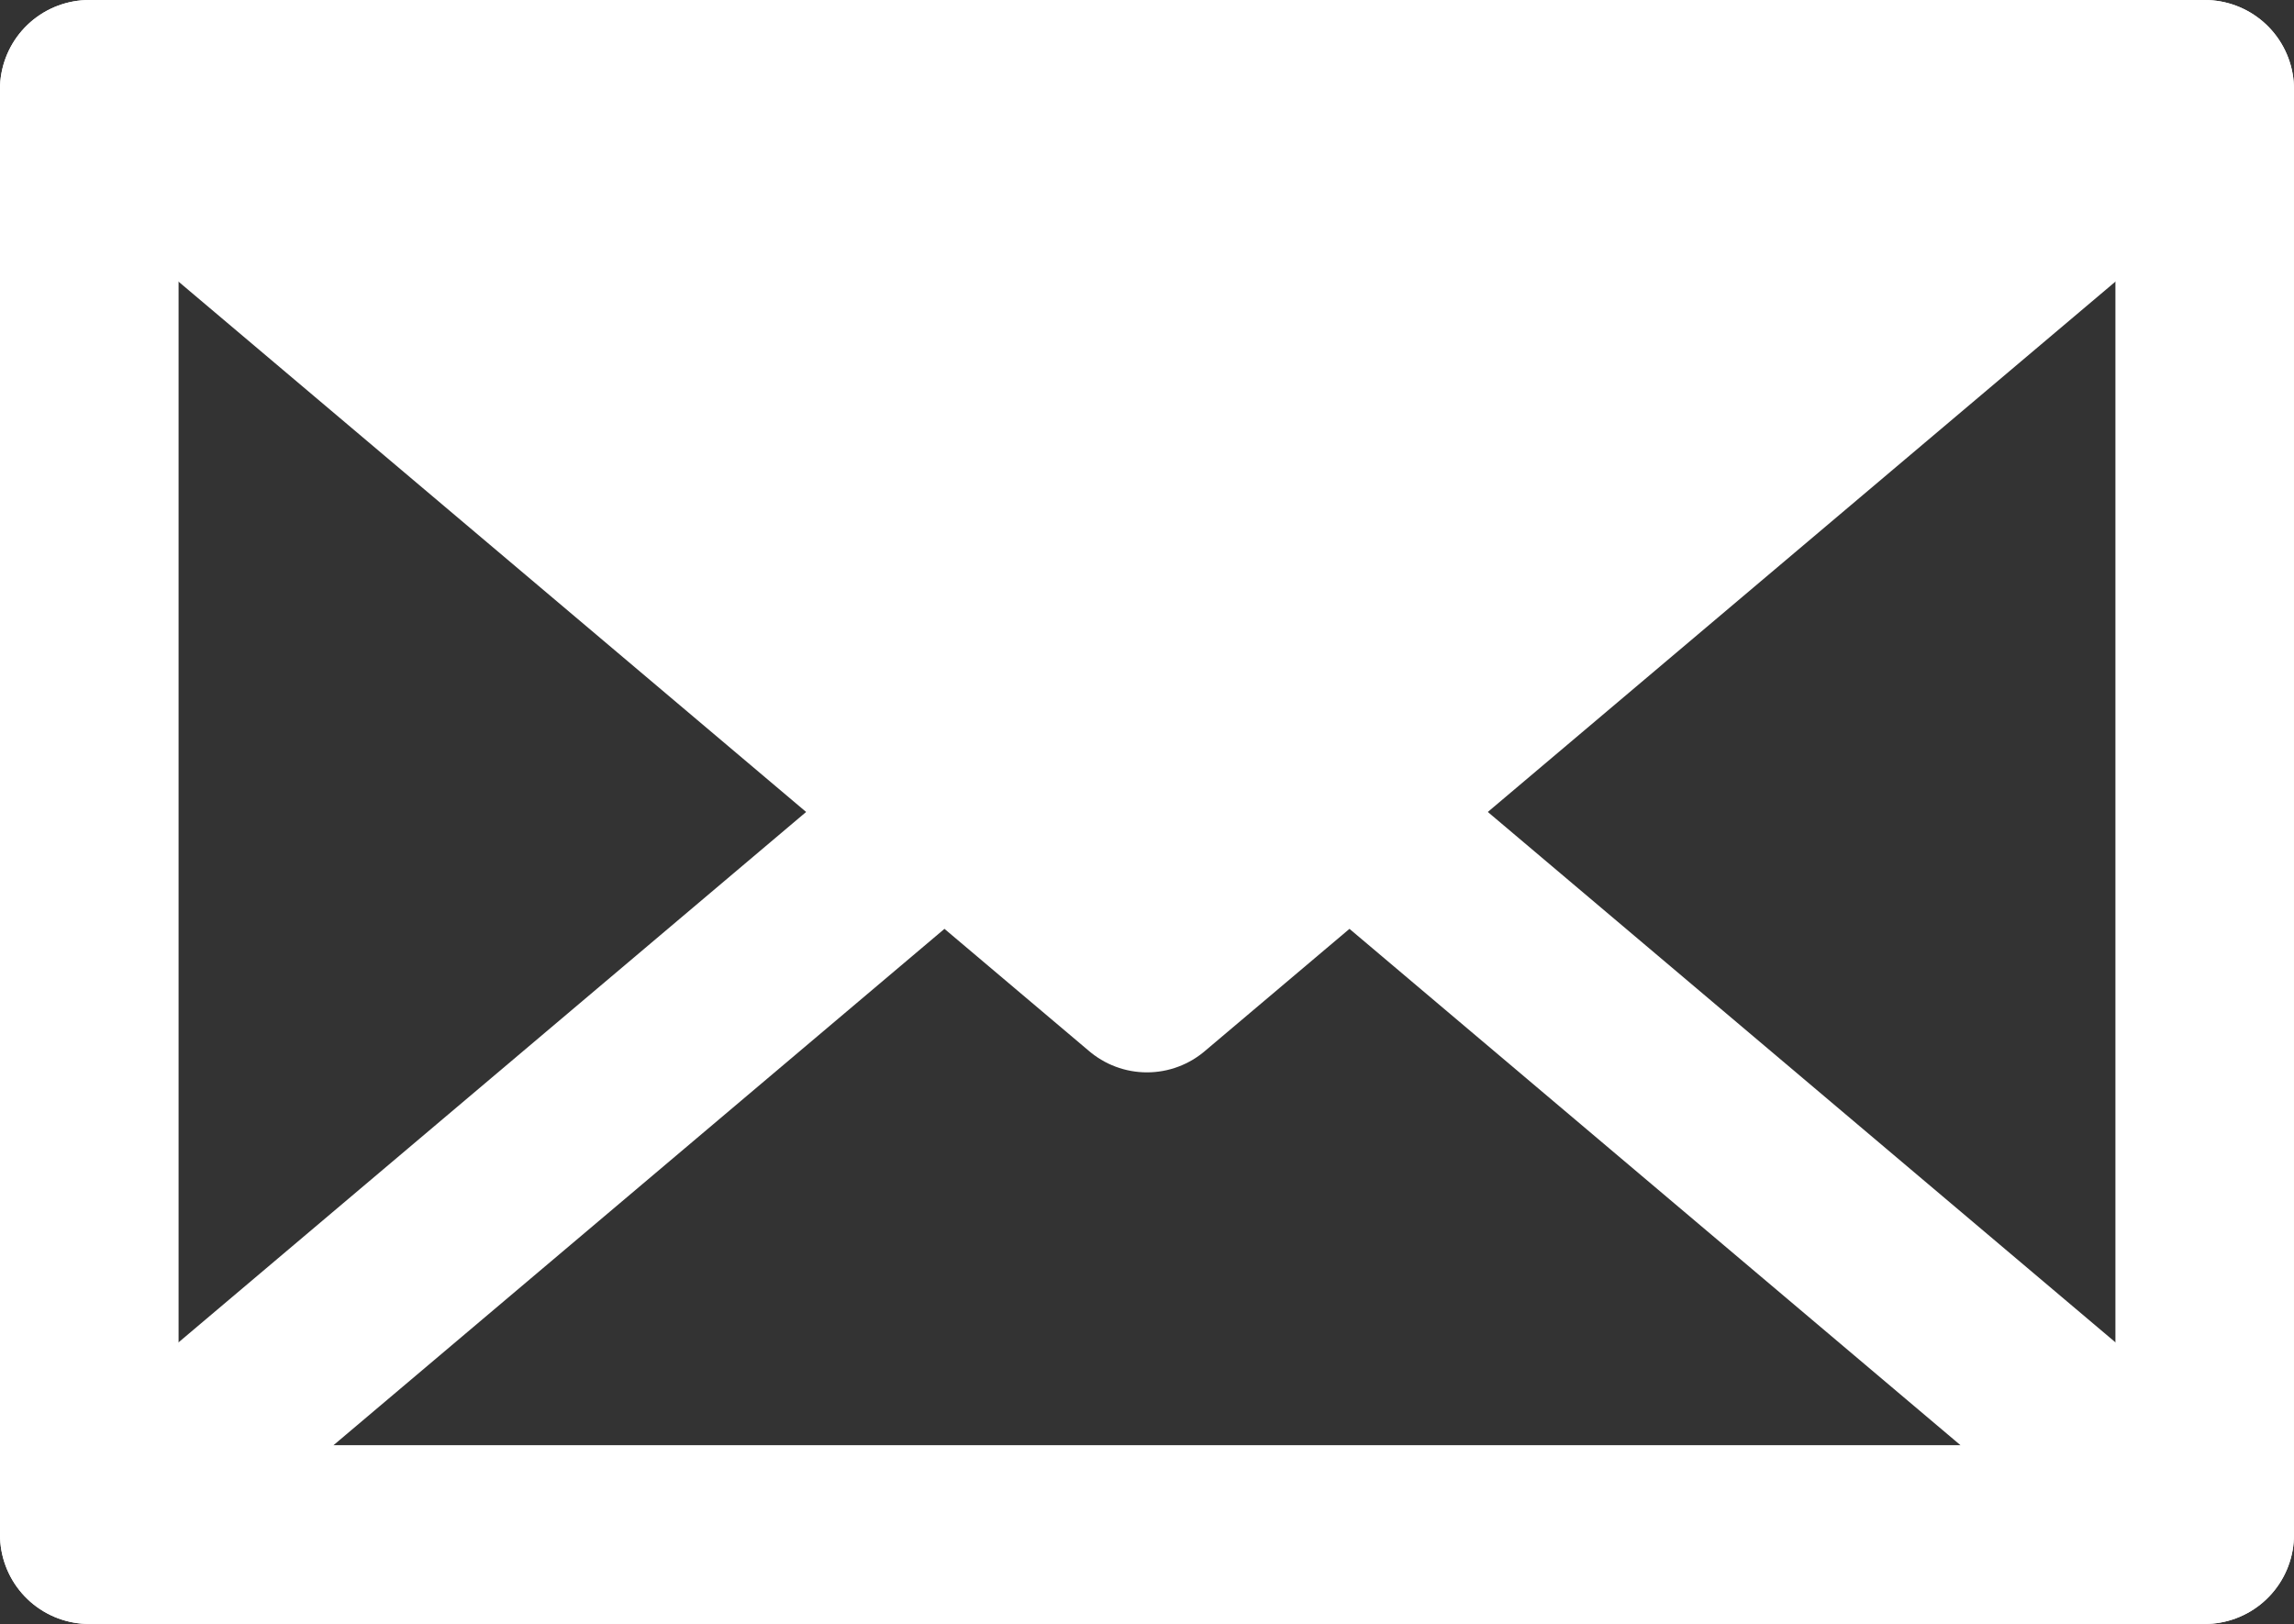 <svg xmlns="http://www.w3.org/2000/svg" width="32.115" height="22.738" viewBox="0 0 32.115 22.738"><rect x="0" y="0" width="32.115" height="22.738" fill="#333333" stroke="none"/><defs><style>.a{fill:none;}.a,.b{stroke:#fff;stroke-linecap:round;stroke-linejoin:round;stroke-width:2.5px;}.b{fill:#fff;}</style></defs><g transform="translate(-1007.25 -518.75)"><rect class="a" width="29.615" height="20.237" transform="translate(1008.5 520)"/><path class="a" d="M212.522,567.436l14.808,12.515H197.715Z" transform="translate(810.785 -39.714)"/><path class="b" d="M212.522,569.371l-14.808-12.514H227.33Z" transform="translate(810.785 -36.857)"/></g></svg>